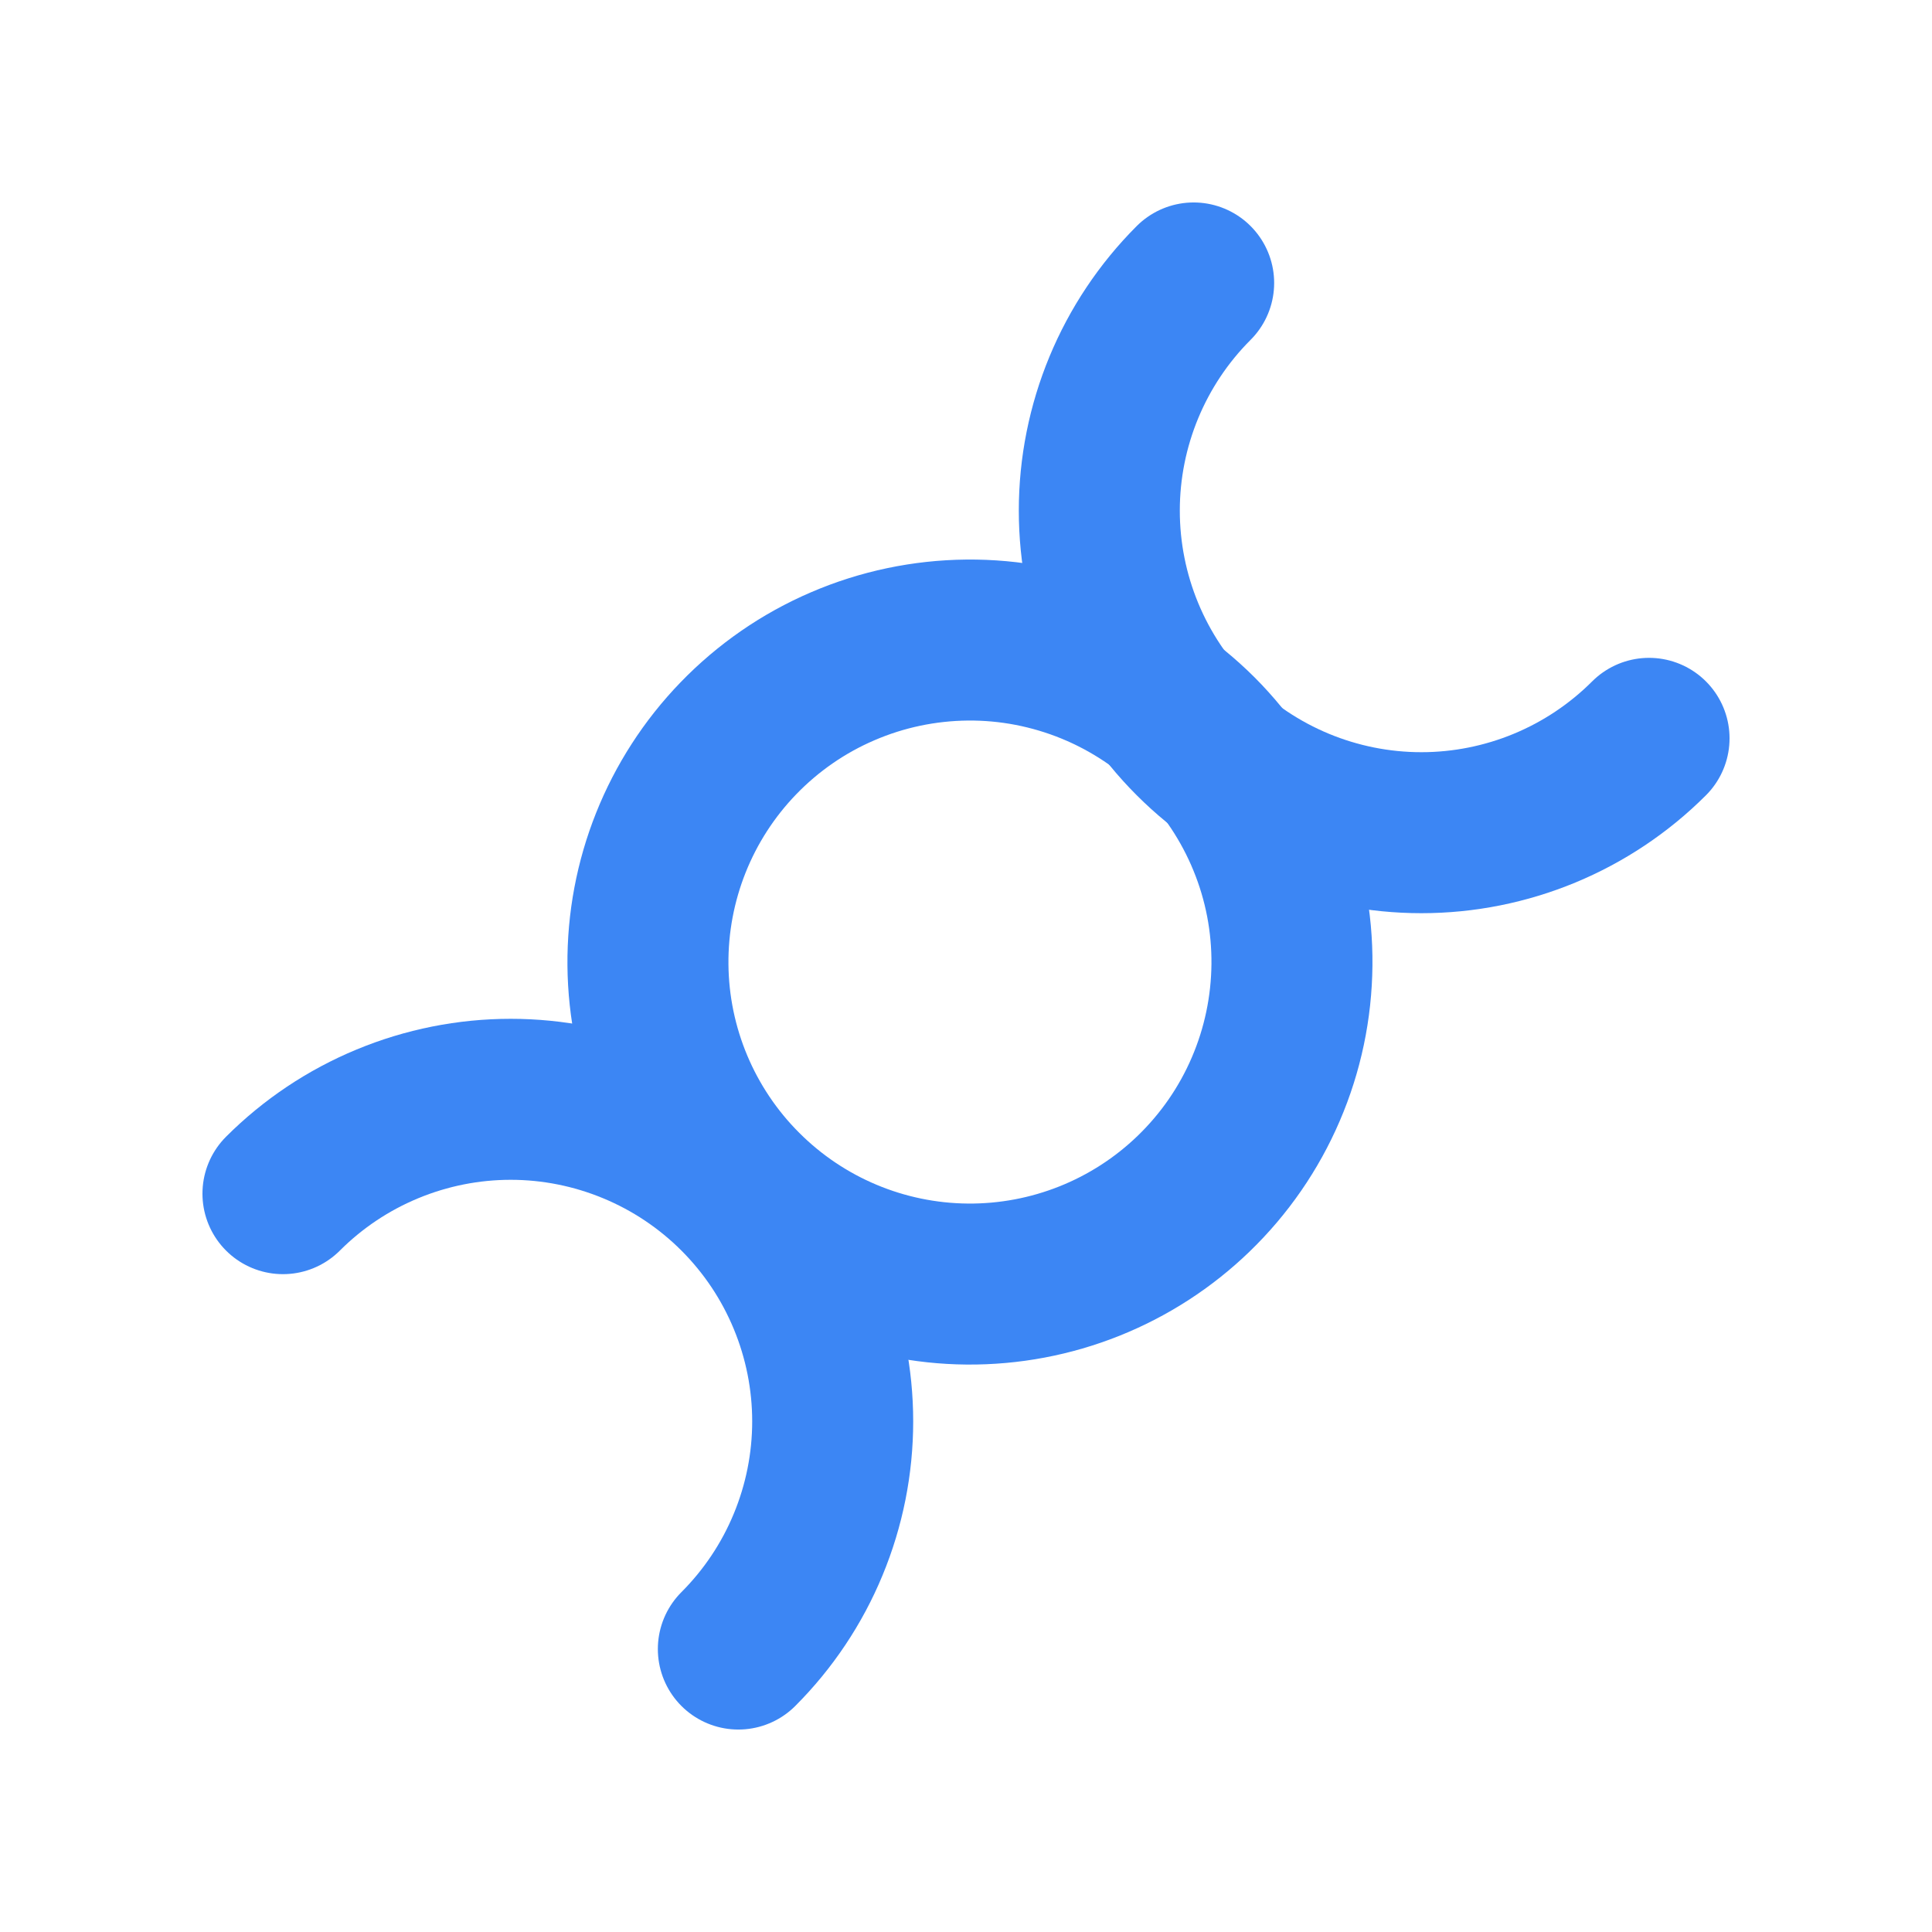 <svg width="24" height="24" viewBox="0 0 24 24" fill="none" xmlns="http://www.w3.org/2000/svg">
<path d="M14.828 14.828C15.21 14.459 15.515 14.018 15.724 13.53C15.934 13.042 16.044 12.517 16.049 11.986C16.054 11.454 15.953 10.928 15.751 10.436C15.55 9.945 15.253 9.498 14.878 9.122C14.502 8.747 14.055 8.45 13.564 8.249C13.072 8.048 12.546 7.946 12.014 7.951C11.483 7.956 10.958 8.066 10.47 8.276C9.982 8.485 9.541 8.79 9.172 9.172C8.443 9.926 8.04 10.937 8.049 11.986C8.058 13.034 8.479 14.038 9.221 14.779C9.962 15.521 10.966 15.942 12.014 15.951C13.063 15.96 14.074 15.557 14.828 14.828Z" stroke="#3C86F4" stroke-width="2" stroke-linecap="round" stroke-linejoin="round"/>
<path d="M9.172 20.485C9.543 20.114 9.838 19.673 10.039 19.187C10.24 18.702 10.344 18.182 10.344 17.657C10.344 17.131 10.24 16.611 10.039 16.126C9.838 15.64 9.543 15.199 9.172 14.828C8.801 14.457 8.36 14.162 7.874 13.961C7.389 13.76 6.869 13.656 6.344 13.656C5.818 13.656 5.298 13.76 4.813 13.961C4.327 14.162 3.886 14.457 3.515 14.828M14.828 3.515C14.078 4.265 13.656 5.283 13.656 6.343C13.656 7.404 14.078 8.422 14.828 9.172C15.578 9.922 16.596 10.344 17.657 10.344C18.717 10.344 19.735 9.922 20.485 9.172" stroke="#3C86F4" stroke-width="2" stroke-linecap="round" stroke-linejoin="round"/>
</svg>
